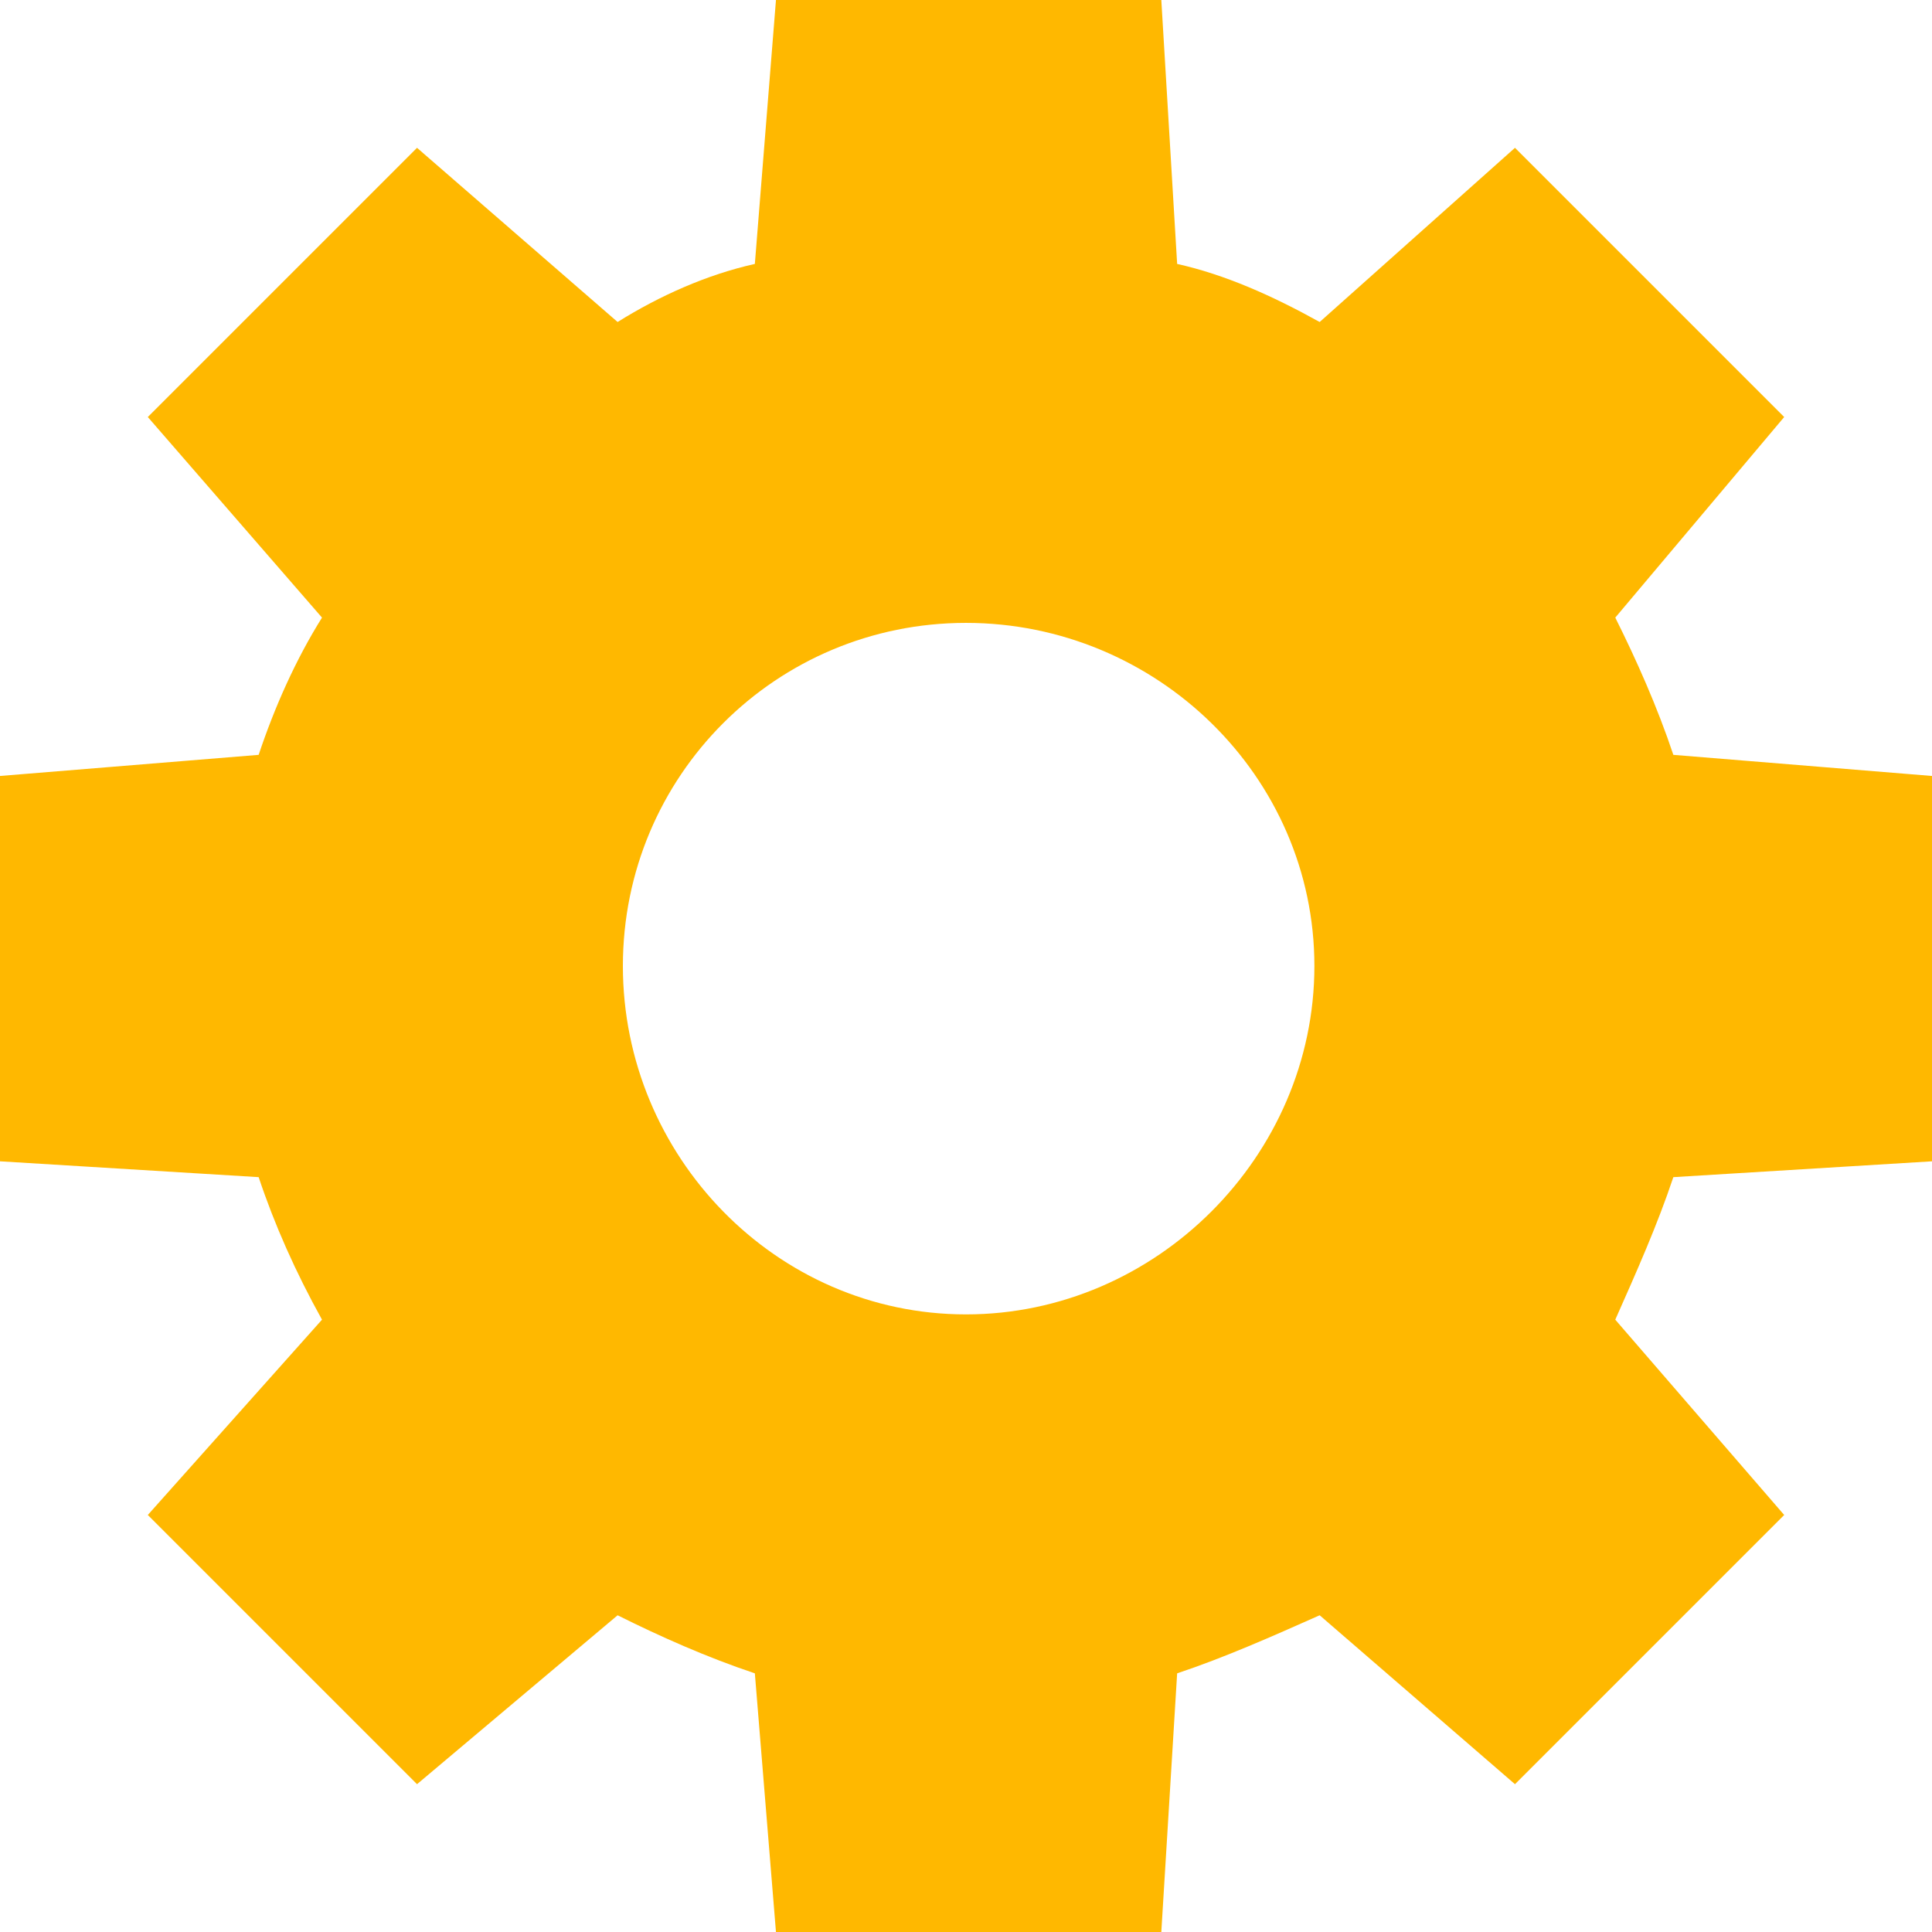 <?xml version="1.0" encoding="UTF-8"?>
<!DOCTYPE svg PUBLIC "-//W3C//DTD SVG 1.1//EN" "http://www.w3.org/Graphics/SVG/1.1/DTD/svg11.dtd">
<!-- Creator: CorelDRAW X7 -->
<svg xmlns="http://www.w3.org/2000/svg" xml:space="preserve" width="4.318mm" height="4.318mm" version="1.1" style="shape-rendering:geometricPrecision; text-rendering:geometricPrecision; image-rendering:optimizeQuality; fill-rule:evenodd; clip-rule:evenodd"
viewBox="0 0 366 366"
 xmlns:xlink="http://www.w3.org/1999/xlink">
 <defs>
  <style type="text/css">
   <![CDATA[
    .fil0 {fill:#FFB800}
   ]]>
  </style>
 </defs>
 <g id="Camada_x0020_1">
  <path class="fil0" d="M147 0l-4 50c-9,2 -18,6 -26,11l-38 -33 -51 51 33 38c-5,8 -9,17 -12,26l-49 4 0 73 49 3c3,9 7,18 12,27l-33 37 51 51 38 -32c8,4 17,8 26,11l4 49 73 0 3 -49c9,-3 18,-7 27,-11l37 32 51 -51 -32 -37c4,-9 8,-18 11,-27l49 -3 0 -73 -49 -4c-3,-9 -7,-18 -11,-26l32 -38 -51 -51 -37 33c-9,-5 -18,-9 -27,-11l-3 -50 -73 0zm102 183c0,36 -30,66 -66,66 -36,0 -65,-30 -65,-66 0,-36 29,-65 65,-65 36,0 66,29 66,65z"/>
 </g>
</svg>
